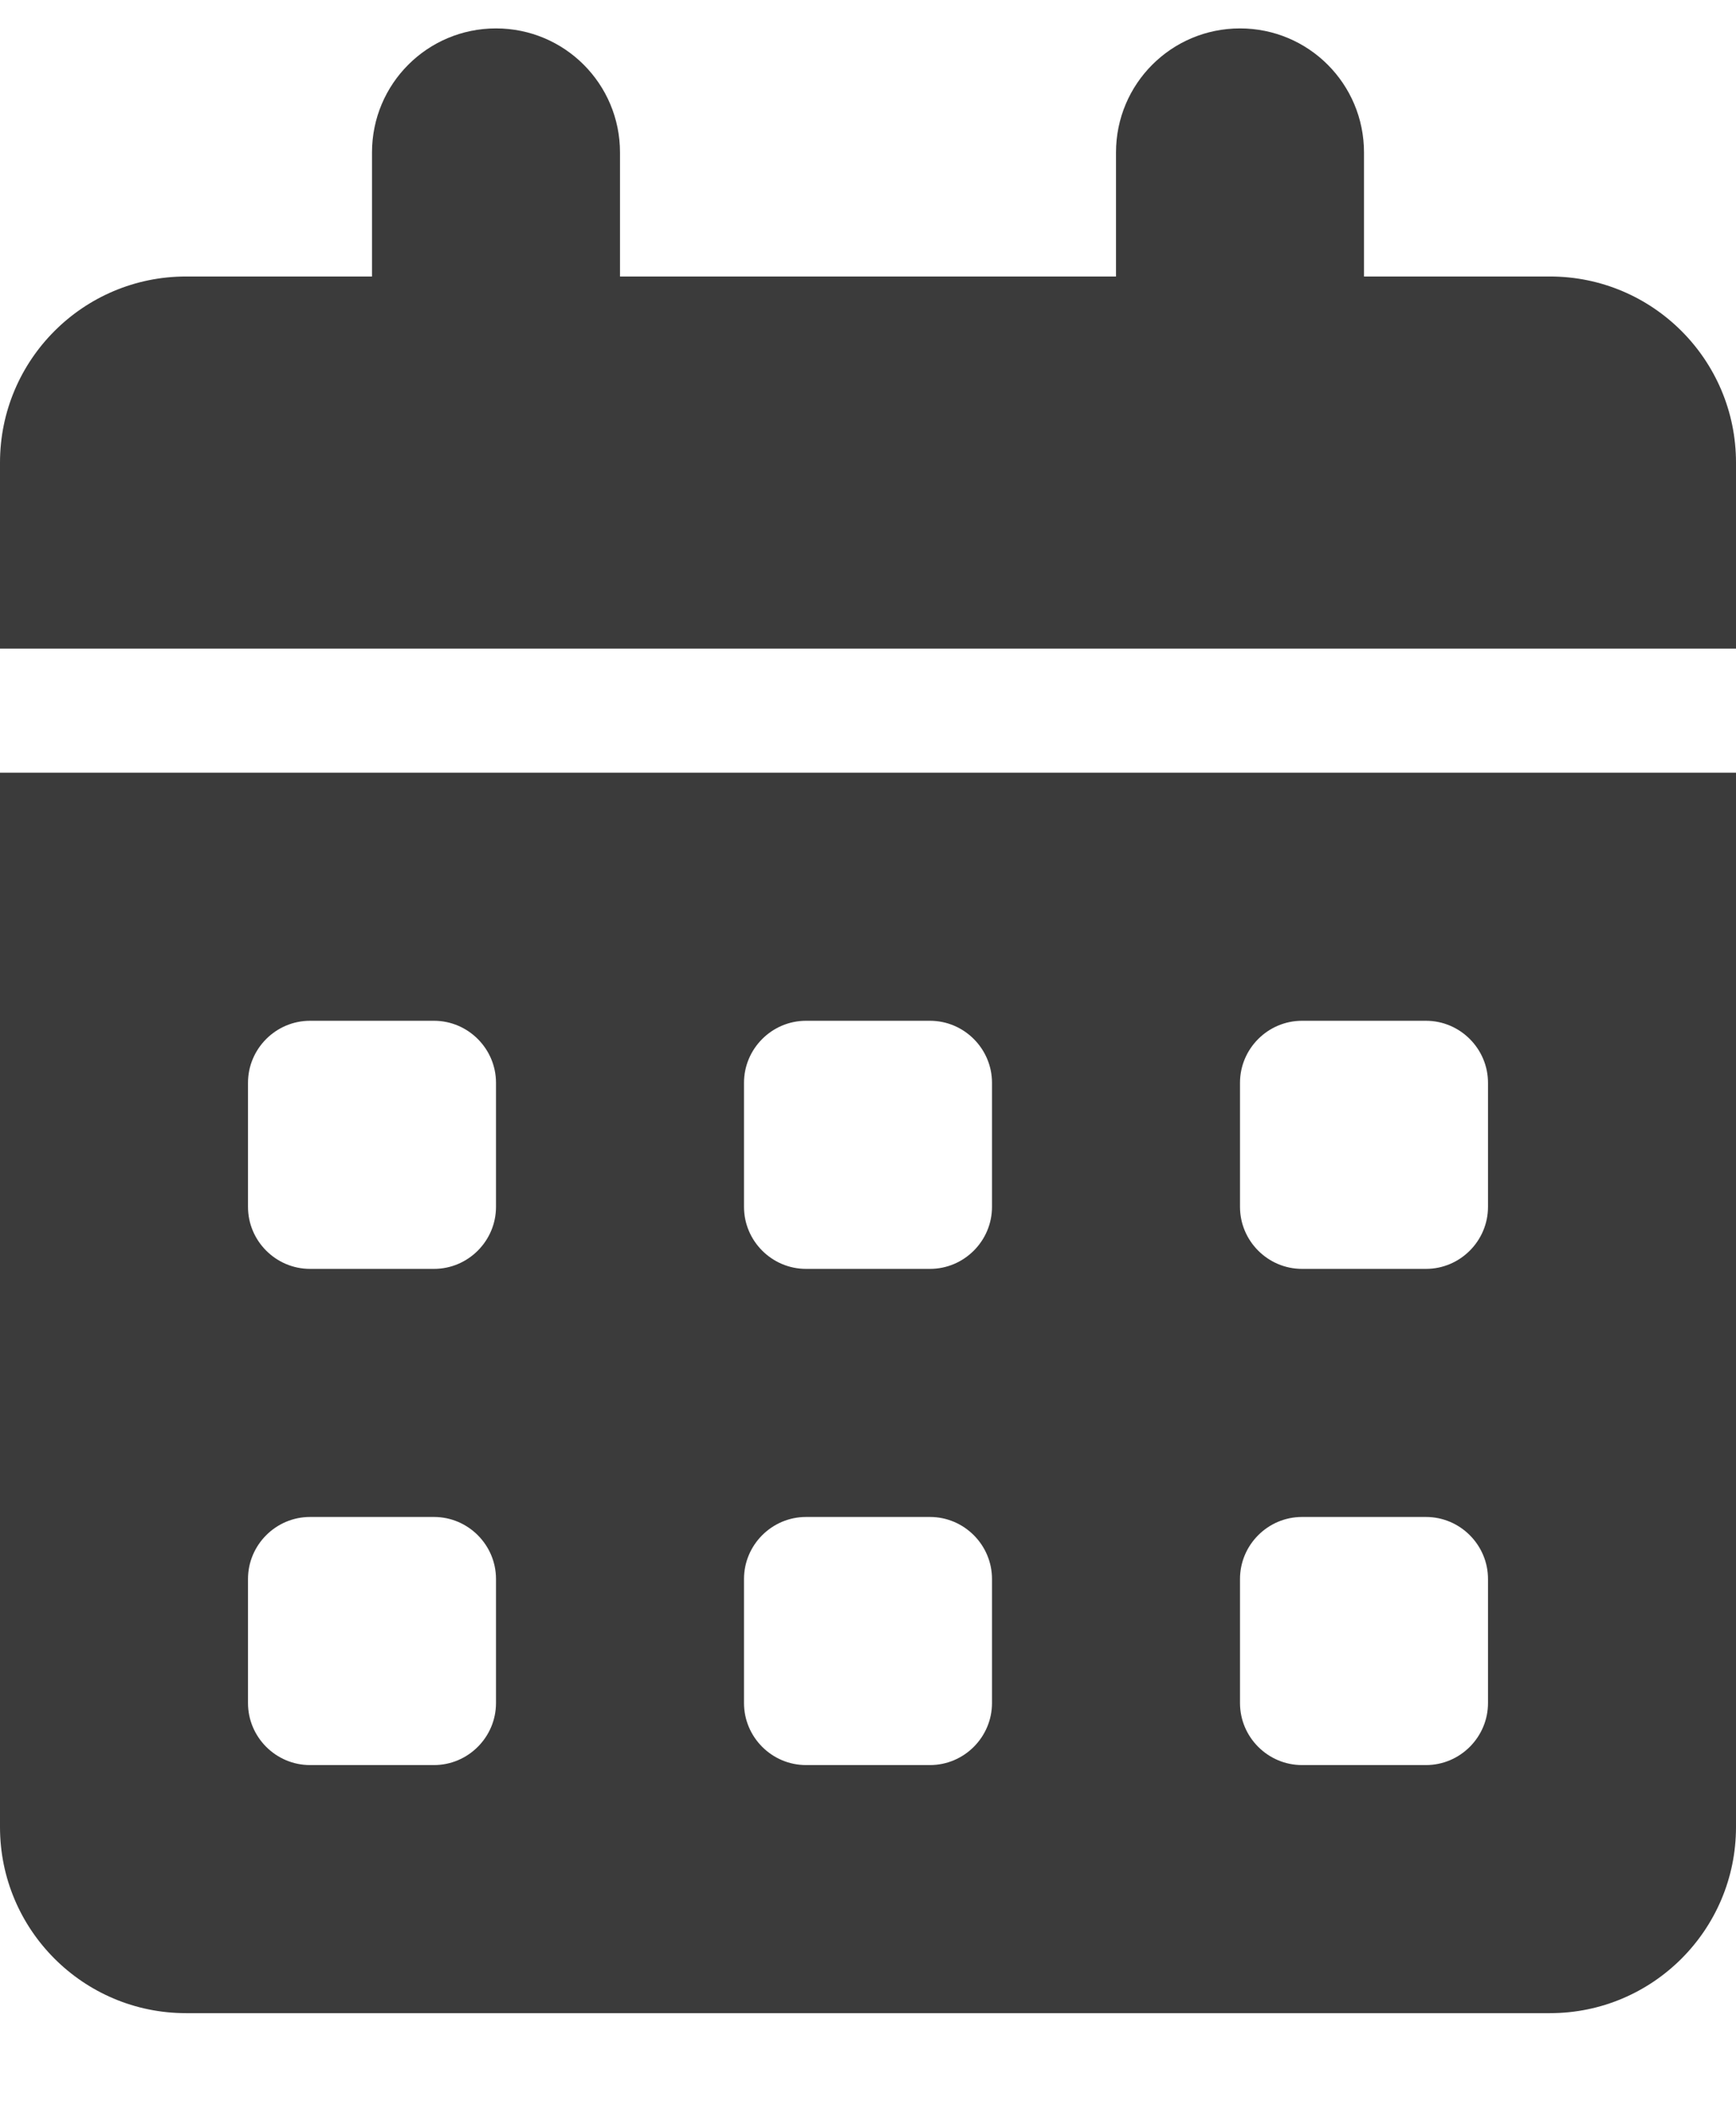 <svg width="14" height="17" viewBox="0 0 14 17" fill="none" xmlns="http://www.w3.org/2000/svg">
<g clipPath="url(#clip0_446_6331)">
<path d="M4 0.229C4.553 0.229 5 0.676 5 1.229V2.229H9V1.229C9 0.676 9.447 0.229 10 0.229C10.553 0.229 11 0.676 11 1.229V2.229H12.5C13.328 2.229 14 2.901 14 3.729V5.229H0V3.729C0 2.901 0.672 2.229 1.5 2.229H3V1.229C3 0.676 3.447 0.229 4 0.229ZM0 6.229H14V14.729C14 15.557 13.328 16.229 12.5 16.229H1.5C0.672 16.229 0 15.557 0 14.729V6.229ZM2 8.729V9.729C2 10.004 2.225 10.229 2.5 10.229H3.5C3.775 10.229 4 10.004 4 9.729V8.729C4 8.454 3.775 8.229 3.5 8.229H2.5C2.225 8.229 2 8.454 2 8.729ZM6 8.729V9.729C6 10.004 6.225 10.229 6.5 10.229H7.5C7.775 10.229 8 10.004 8 9.729V8.729C8 8.454 7.775 8.229 7.5 8.229H6.5C6.225 8.229 6 8.454 6 8.729ZM10.5 8.229C10.225 8.229 10 8.454 10 8.729V9.729C10 10.004 10.225 10.229 10.5 10.229H11.5C11.775 10.229 12 10.004 12 9.729V8.729C12 8.454 11.775 8.229 11.5 8.229H10.5ZM2 12.729V13.729C2 14.004 2.225 14.229 2.5 14.229H3.5C3.775 14.229 4 14.004 4 13.729V12.729C4 12.454 3.775 12.229 3.5 12.229H2.5C2.225 12.229 2 12.454 2 12.729ZM6.5 12.229C6.225 12.229 6 12.454 6 12.729V13.729C6 14.004 6.225 14.229 6.5 14.229H7.5C7.775 14.229 8 14.004 8 13.729V12.729C8 12.454 7.775 12.229 7.5 12.229H6.5ZM10 12.729V13.729C10 14.004 10.225 14.229 10.5 14.229H11.5C11.775 14.229 12 14.004 12 13.729V12.729C12 12.454 11.775 12.229 11.5 12.229H10.5C10.225 12.229 10 12.454 10 12.729Z" fill="#3B3B3B"/>
</g>
<defs>
<clipPath id="clip0_446_6331">
<rect width="14" height="16" fill="white" transform="translate(0 0.229)"/>
</clipPath>
</defs>
</svg>
